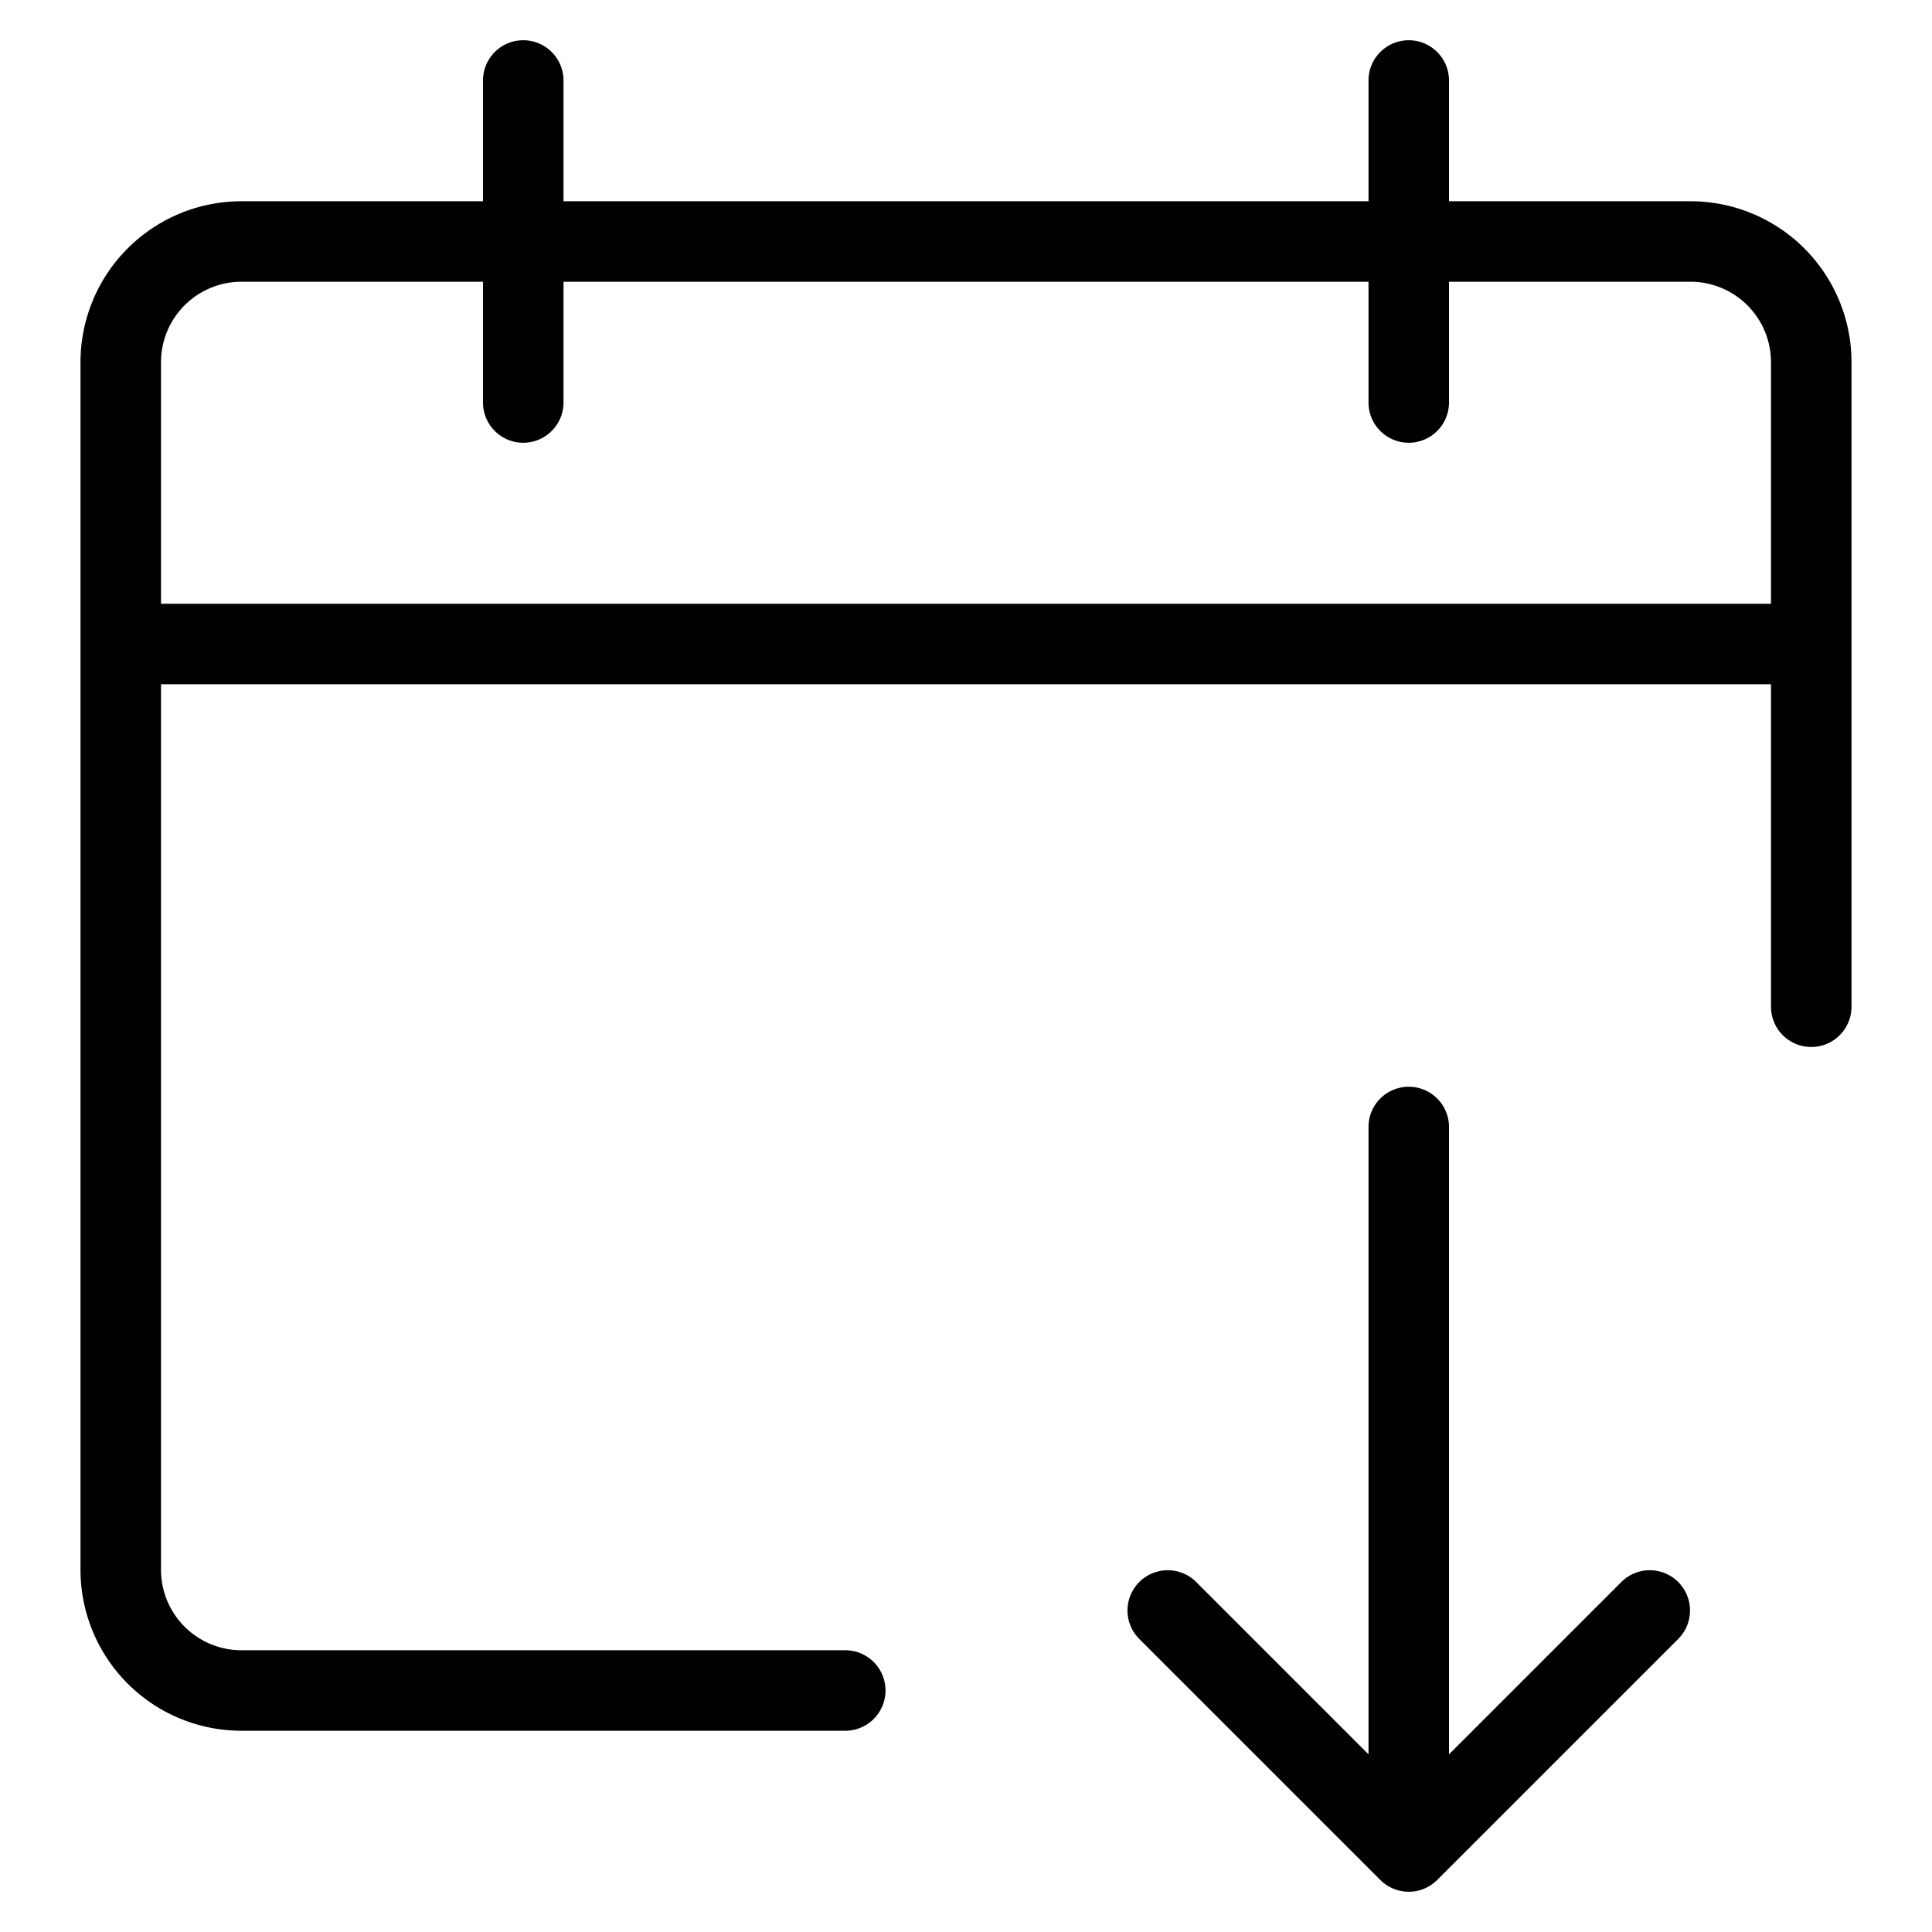 <svg width="48" height="48" viewBox="0 0 48 48" xmlns="http://www.w3.org/2000/svg" class="icon icon-calendar-download-lg" aria-hidden="true" focusable="false" fill="currentColor"><path fill-rule="evenodd" clip-rule="evenodd" d="M13 1a1 1 0 0 1 1 1v3h20V2a1 1 0 1 1 2 0v3h6a4 4 0 0 1 4 4v16.012a1 1 0 1 1-2 0V17H4v22a2 2 0 0 0 2 2h15a1 1 0 1 1 0 2H6a4 4 0 0 1-4-4V9a4 4 0 0 1 4-4h6V2a1 1 0 0 1 1-1Zm21 6v3a1 1 0 1 0 2 0V7h6a2 2 0 0 1 2 2v6H4V9a2 2 0 0 1 2-2h6v3a1 1 0 1 0 2 0V7h20Zm2 21a1 1 0 1 0-2 0v15.586l-4.293-4.293a1 1 0 0 0-1.414 1.414l6 6a1 1 0 0 0 1.414 0l6-6a1 1 0 0 0-1.414-1.414L36 43.586V28Z"/></svg>